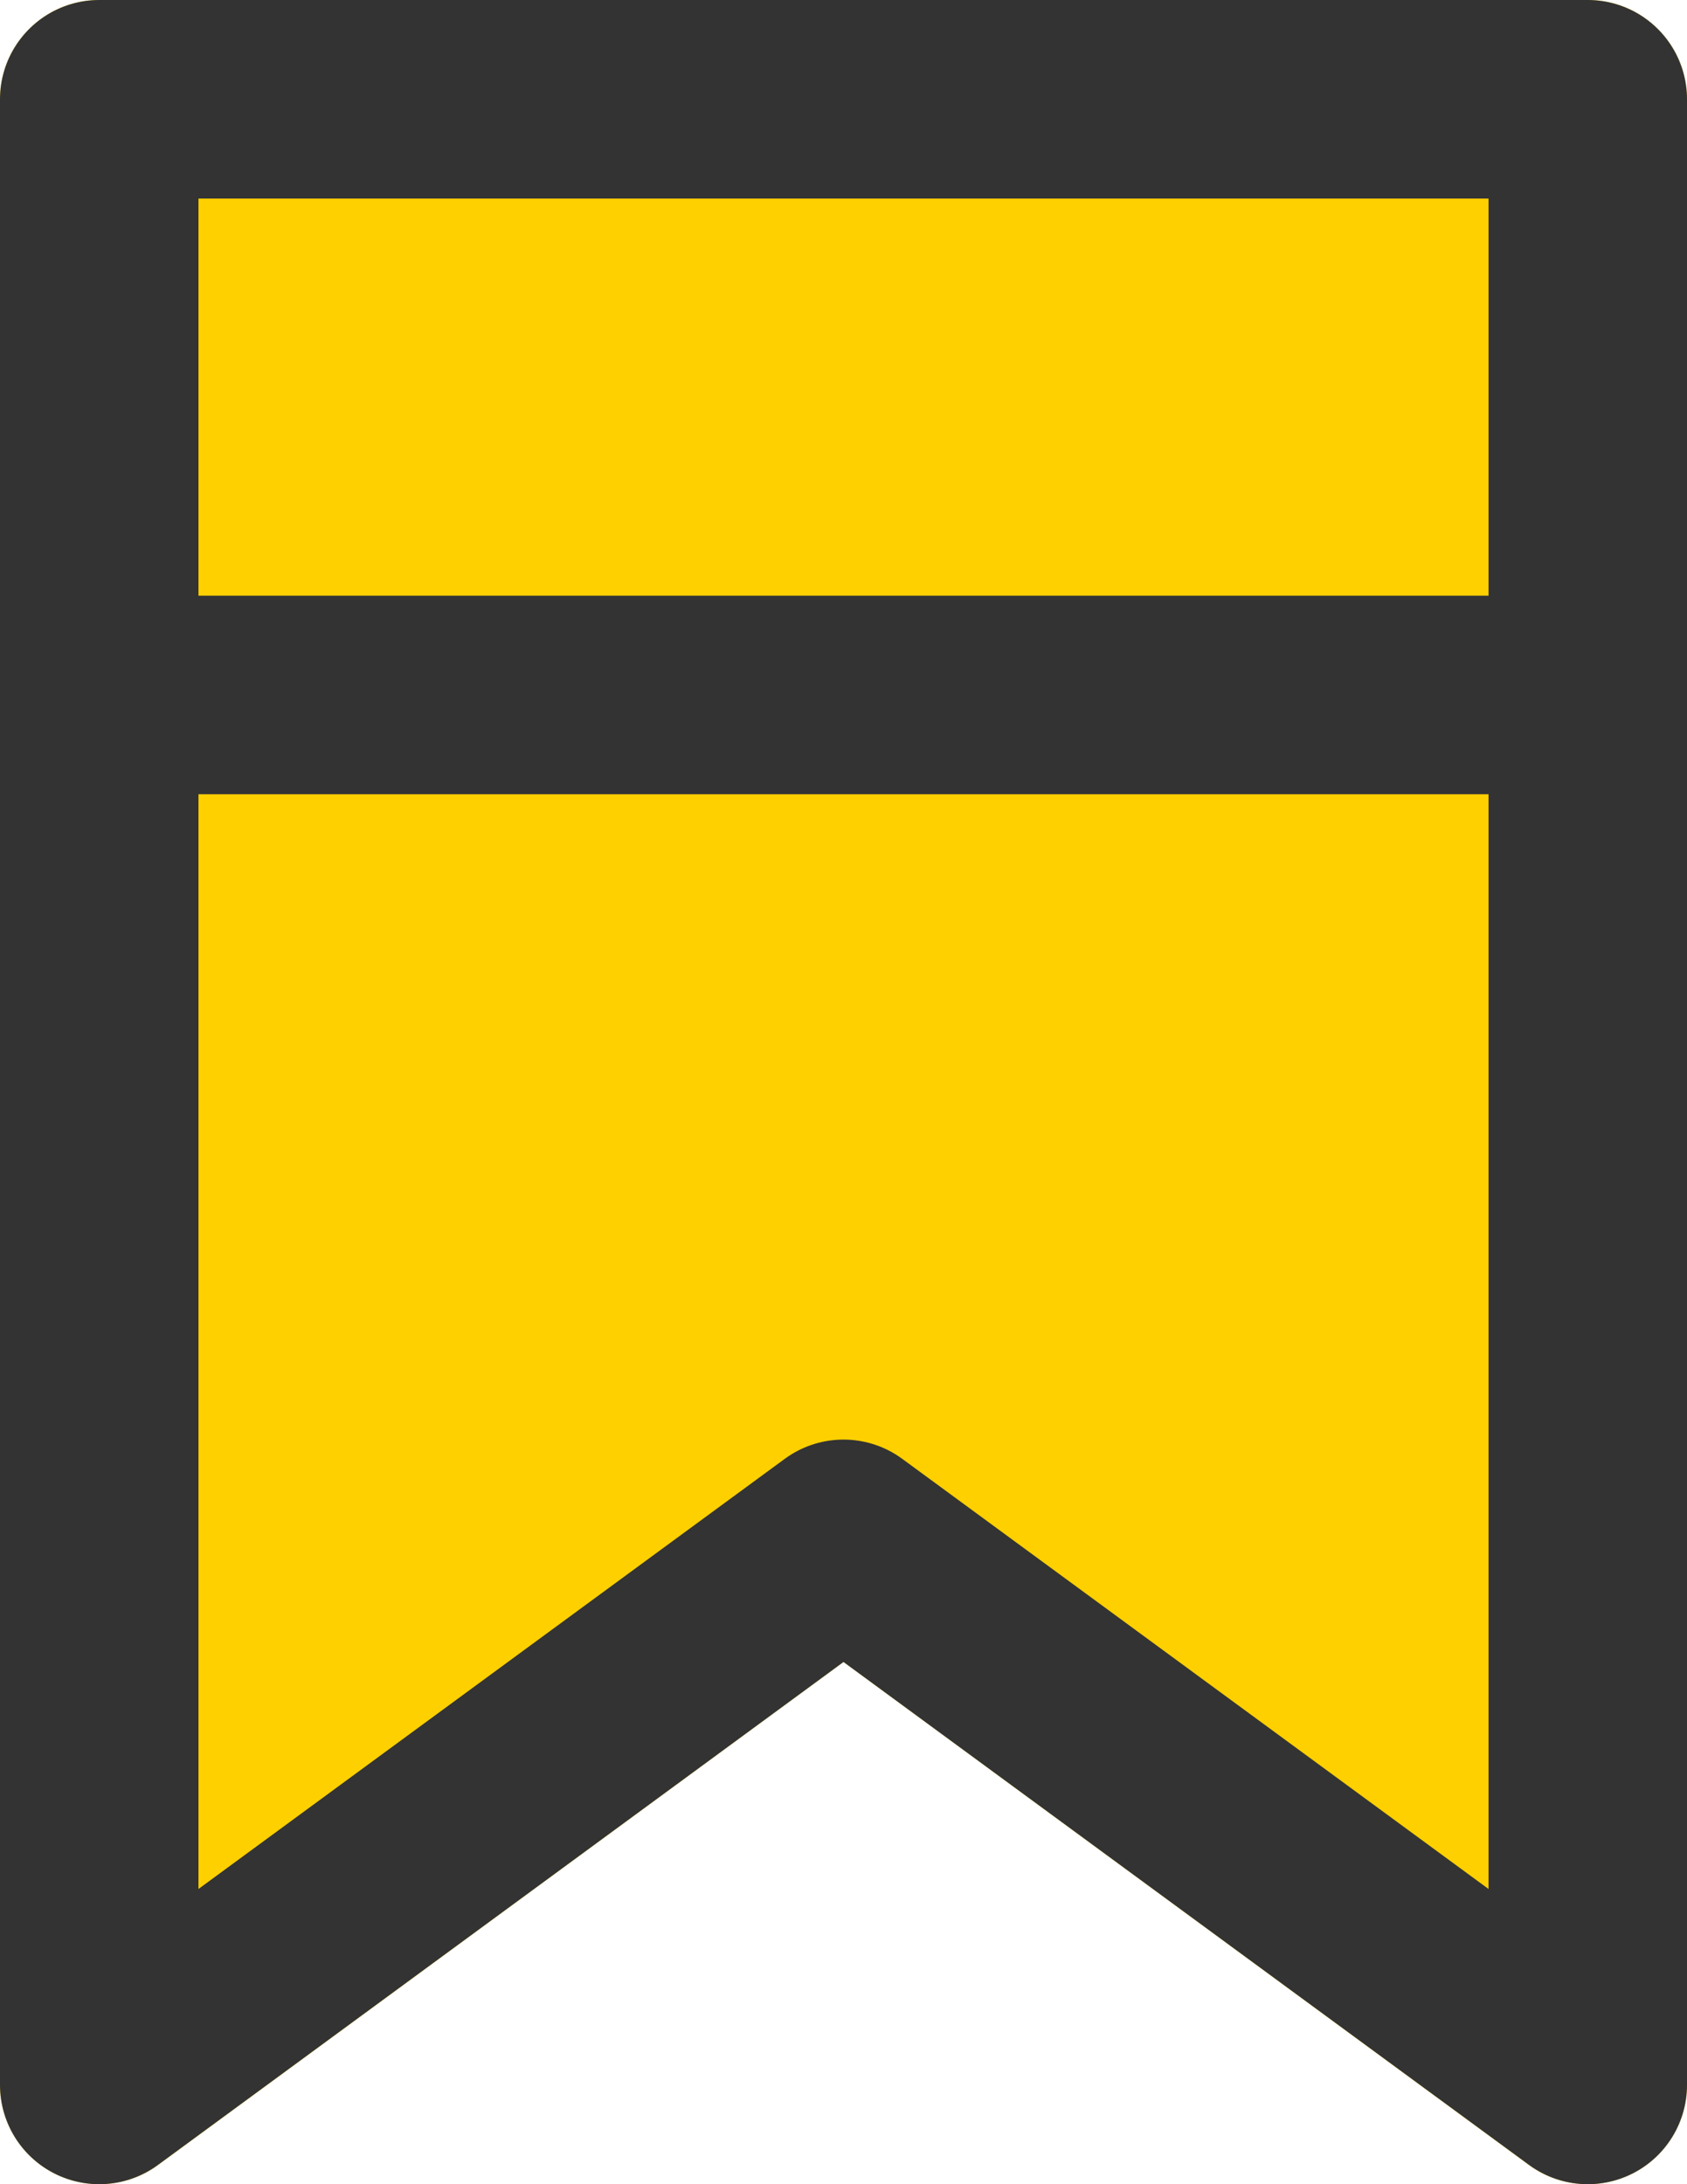 <svg width="17" height="22" viewBox="0 0 17 22" fill="none" xmlns="http://www.w3.org/2000/svg">
<path d="M16 0C16.552 0 17 0.448 17 1V21C17 21.377 16.788 21.721 16.452 21.892C16.116 22.062 15.712 22.029 15.408 21.807L8.5 16.74L1.592 21.807C1.288 22.029 0.884 22.062 0.548 21.892C0.212 21.721 0 21.377 0 21V1C0 0.448 0.448 0 1 0H16Z" fill="#FFD000"/>
<path d="M1 7V1H16V7M1 7V21L8.5 15.5L16 21V7M1 7H16" stroke="#333333" stroke-width="2" stroke-linejoin="round"/>
</svg>
